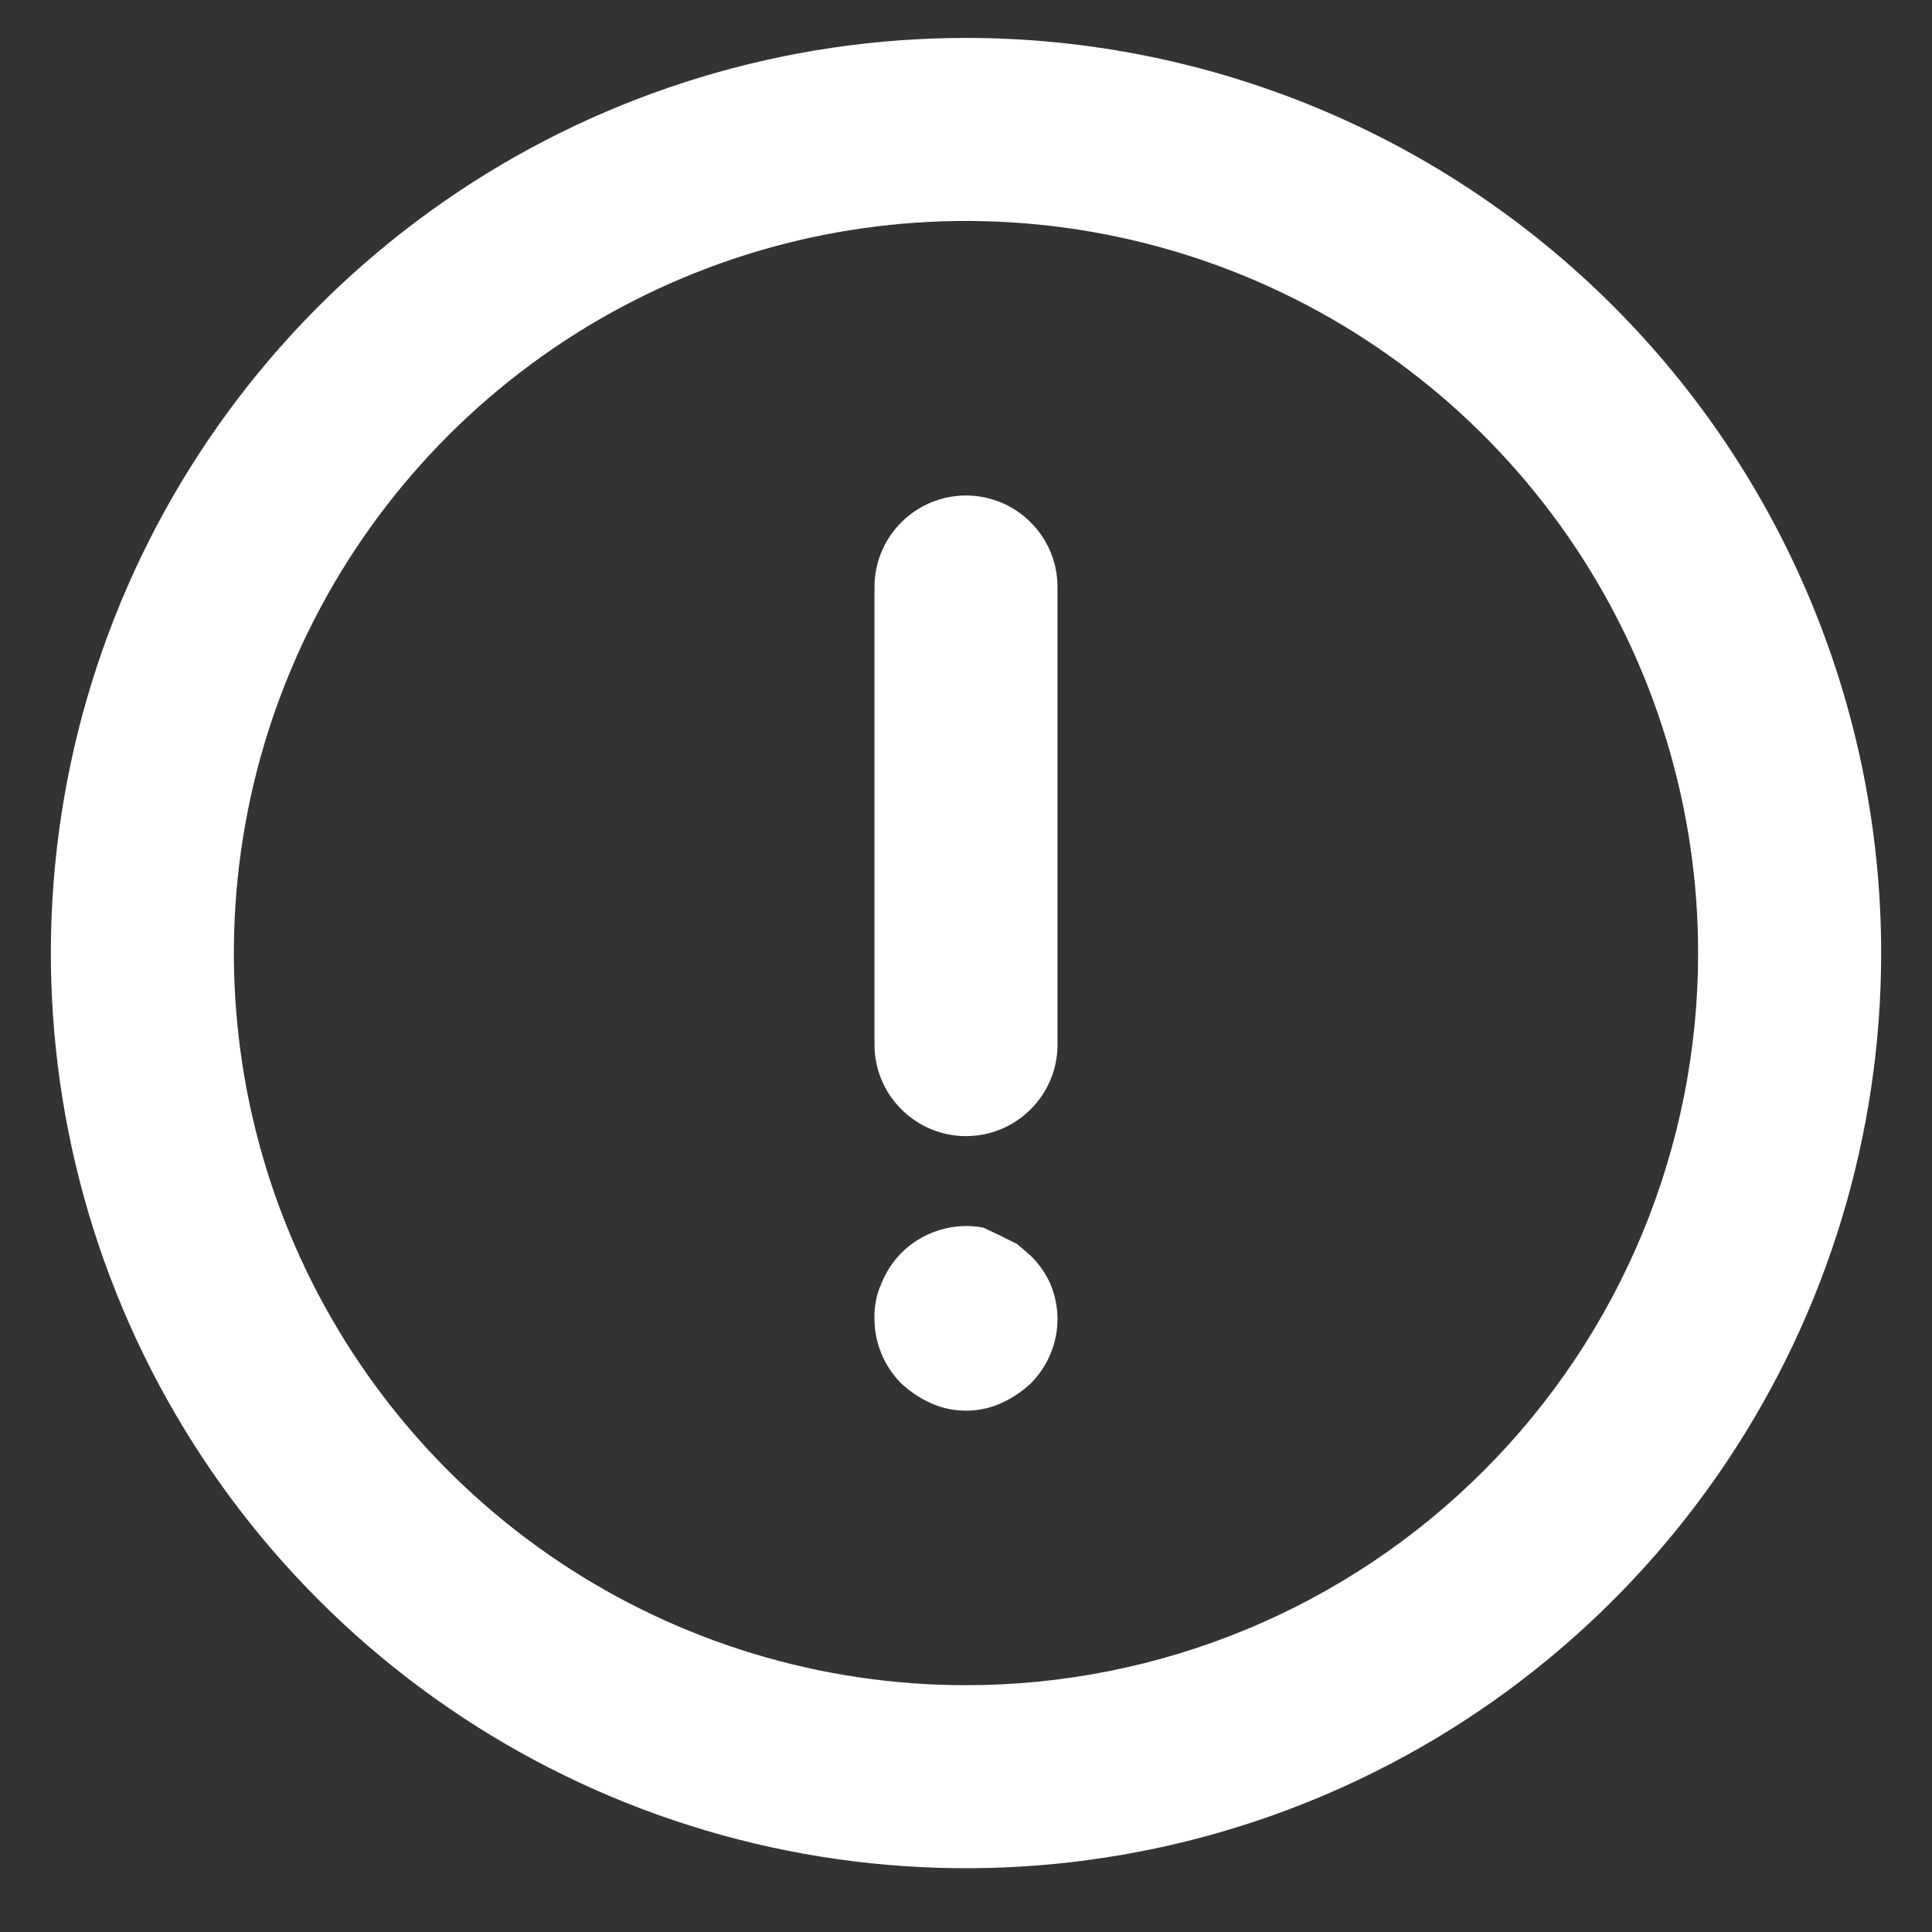 <svg width="19" height="19" viewBox="0 0 19 19" fill="none" xmlns="http://www.w3.org/2000/svg">
<rect x="0" y="0" width="19" height="19" fill="#333333" stroke="none"/>
<path d="M9.5 0.373C7.72 0.373 5.98 0.901 4.5 1.89C3.02 2.879 1.866 4.284 1.185 5.929C0.504 7.573 0.326 9.383 0.673 11.129C1.02 12.875 1.877 14.478 3.136 15.737C4.395 16.996 5.998 17.853 7.744 18.2C9.49 18.547 11.3 18.369 12.944 17.688C14.589 17.007 15.994 15.853 16.983 14.373C17.972 12.893 18.5 11.153 18.5 9.373C18.5 8.191 18.267 7.021 17.815 5.929C17.363 4.837 16.7 3.845 15.864 3.009C15.028 2.173 14.036 1.51 12.944 1.058C11.852 0.606 10.682 0.373 9.5 0.373ZM9.5 16.573C8.076 16.573 6.684 16.151 5.5 15.36C4.316 14.569 3.393 13.444 2.848 12.128C2.303 10.813 2.161 9.365 2.438 7.968C2.716 6.572 3.402 5.289 4.409 4.282C5.416 3.275 6.699 2.589 8.095 2.311C9.492 2.034 10.94 2.176 12.255 2.721C13.571 3.266 14.695 4.189 15.487 5.373C16.278 6.557 16.7 7.949 16.7 9.373C16.7 11.283 15.941 13.114 14.591 14.464C13.241 15.815 11.41 16.573 9.5 16.573Z" fill="white"/>
<path d="M9.5 4.873C9.261 4.873 9.033 4.968 8.864 5.137C8.695 5.305 8.6 5.534 8.6 5.773V10.273C8.6 10.512 8.695 10.741 8.864 10.909C9.033 11.078 9.261 11.173 9.5 11.173C9.739 11.173 9.968 11.078 10.136 10.909C10.305 10.741 10.4 10.512 10.4 10.273V5.773C10.4 5.534 10.305 5.305 10.136 5.137C9.968 4.968 9.739 4.873 9.5 4.873ZM10.139 12.352L10.004 12.235L9.842 12.154L9.671 12.073C9.526 12.045 9.376 12.054 9.235 12.098C9.093 12.142 8.965 12.22 8.861 12.325C8.78 12.408 8.716 12.506 8.672 12.613C8.62 12.726 8.596 12.849 8.6 12.973C8.601 13.209 8.695 13.435 8.861 13.603C8.948 13.685 9.049 13.752 9.158 13.801C9.266 13.849 9.382 13.873 9.5 13.873C9.618 13.873 9.734 13.849 9.842 13.801C9.952 13.752 10.052 13.685 10.139 13.603C10.305 13.435 10.399 13.209 10.4 12.973C10.4 12.852 10.375 12.733 10.328 12.622C10.282 12.521 10.218 12.43 10.139 12.352Z" fill="white"/>
</svg>
